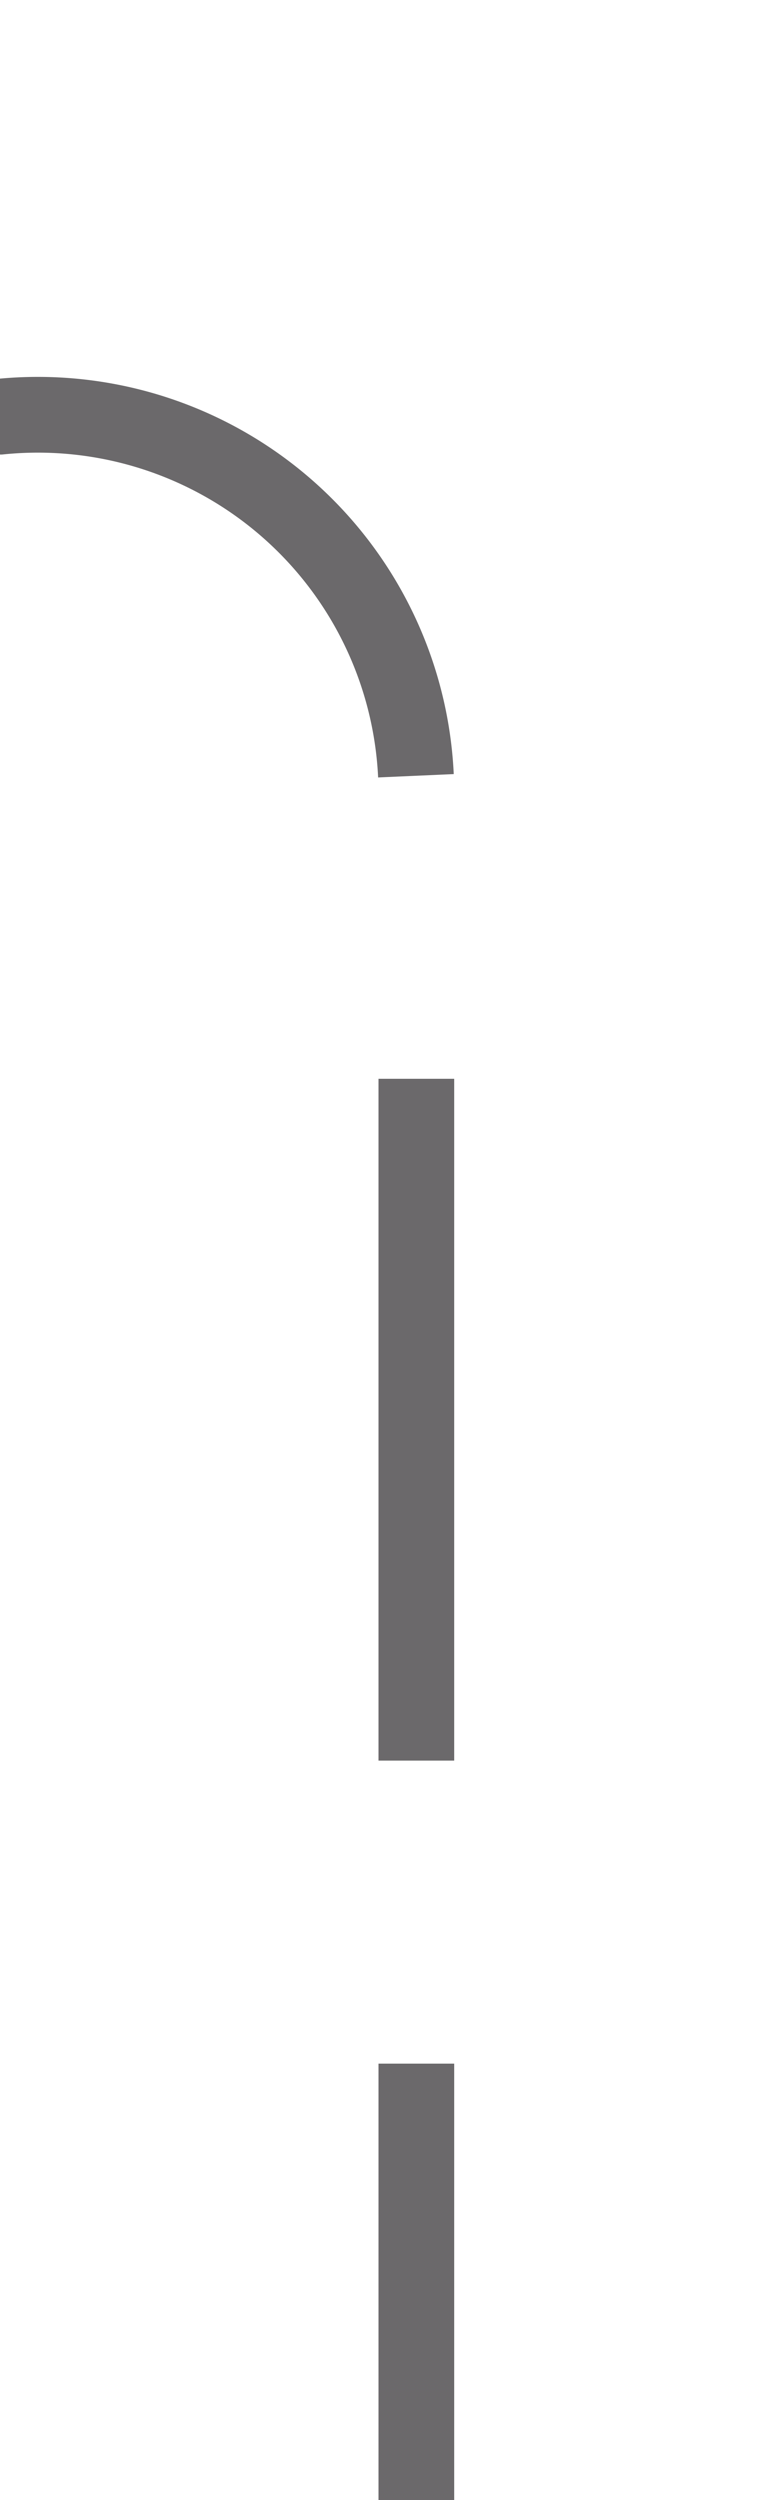 ﻿<?xml version="1.0" encoding="utf-8"?>
<svg version="1.1" xmlns:xlink="http://www.w3.org/1999/xlink" width="10px" height="33px" preserveAspectRatio="xMidYMin meet" viewBox="507 429  8 33" xmlns="http://www.w3.org/2000/svg">
  <path d="M 444.5 402  L 444.5 429  A 5 5 0 0 0 449.5 434.5 L 506 434.5  A 5 5 0 0 1 511.5 439.5 L 511.5 462  " stroke-width="1" stroke-dasharray="9,4" stroke="#6b696b" fill="none" />
</svg>
